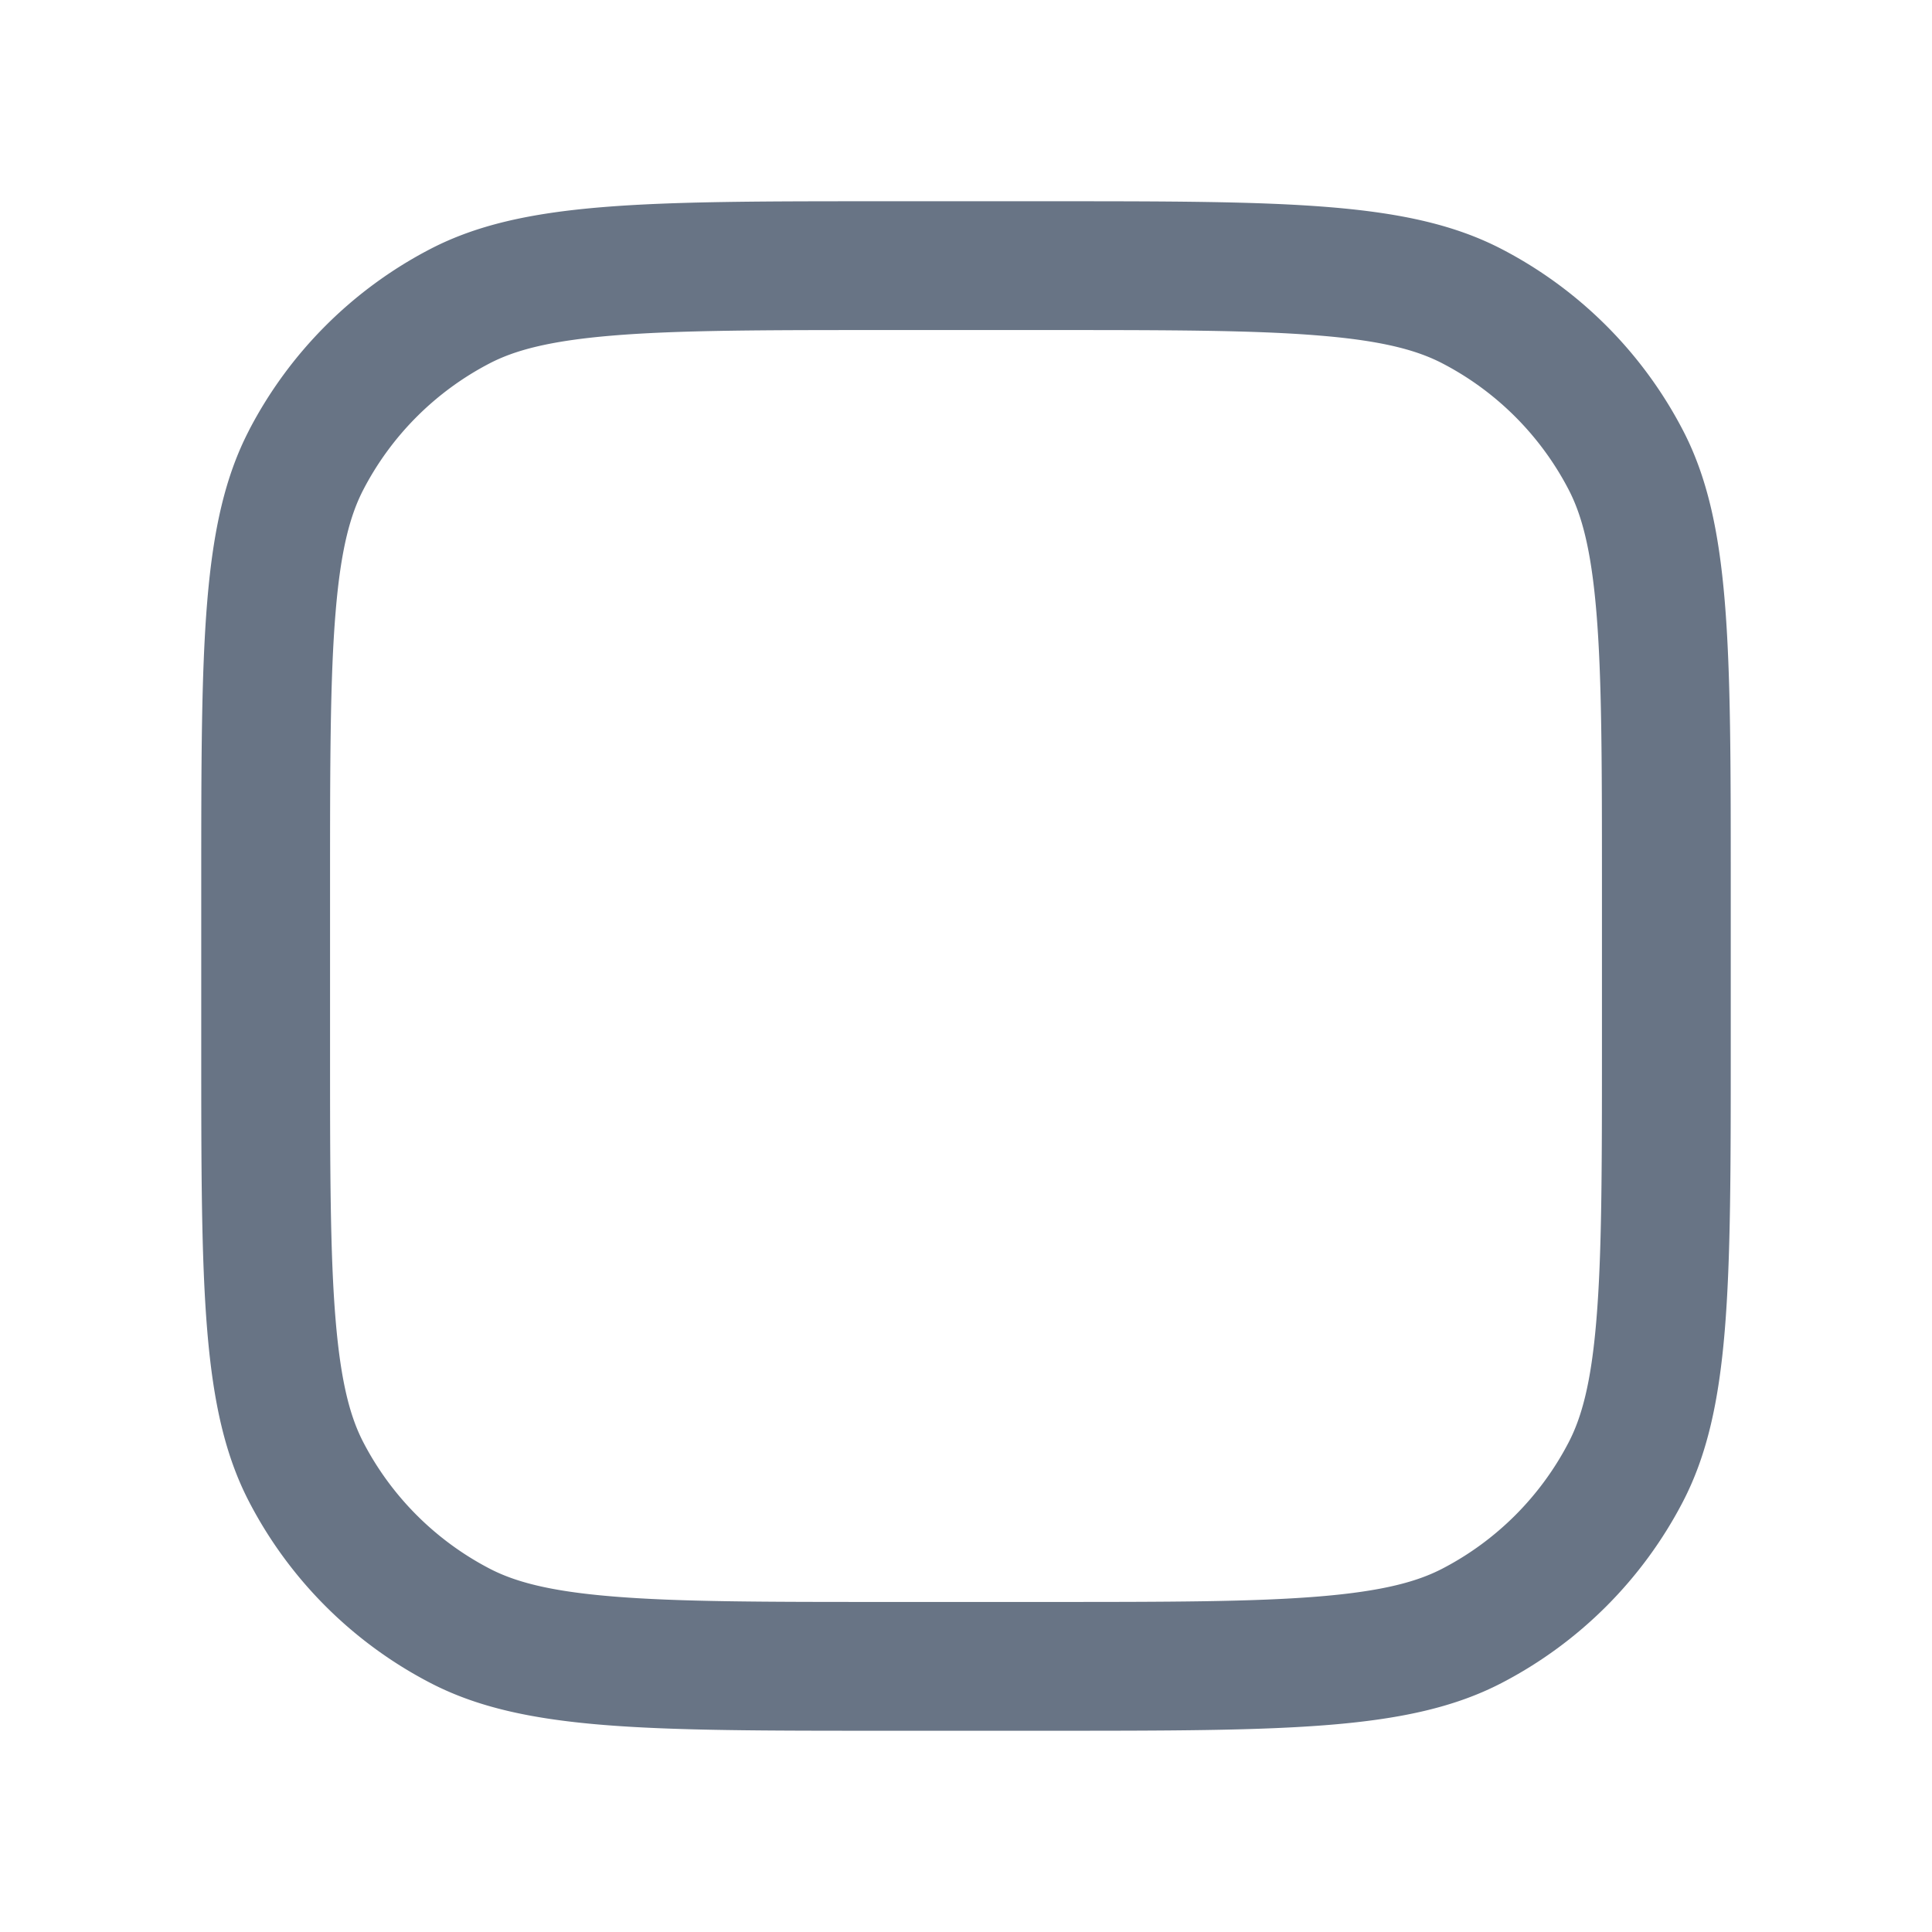 <svg xmlns="http://www.w3.org/2000/svg" fill="none" viewBox="0 0 24 24"><path fill="#687485" fill-rule="evenodd" d="M13.003 4.1h-2.006c-1.53 0-2.579.001-3.392.069-.793.066-1.217.186-1.523.345a3.678 3.678 0 0 0-1.568 1.568c-.159.306-.28.73-.345 1.523-.068.813-.069 1.863-.069 3.392v2.006c0 1.53.001 2.579.069 3.392.066.793.186 1.217.345 1.523a3.685 3.685 0 0 0 1.568 1.568c.306.159.73.28 1.523.345.813.068 1.863.069 3.392.069h2.006c1.53 0 2.579-.001 3.392-.069.793-.066 1.217-.186 1.523-.345a3.677 3.677 0 0 0 1.568-1.568c.159-.306.28-.73.345-1.523.068-.813.069-1.862.069-3.392v-2.006c0-1.53-.001-2.579-.069-3.392-.066-.793-.186-1.217-.345-1.523a3.678 3.678 0 0 0-1.568-1.568c-.306-.159-.73-.28-1.523-.345-.813-.068-1.862-.069-3.392-.069ZM3.094 5.345C2.5 6.489 2.5 7.992 2.5 10.997v2.006c0 3.005 0 4.508.594 5.652.5.964 1.287 1.75 2.25 2.25 1.145.595 2.648.595 5.653.595h2.006c3.005 0 4.508 0 5.652-.594a5.277 5.277 0 0 0 2.25-2.25c.595-1.145.595-2.648.595-5.653v-2.006c0-3.005 0-4.508-.594-5.652a5.277 5.277 0 0 0-2.25-2.25C17.51 2.5 16.007 2.5 13.002 2.5h-2.006c-3.005 0-4.508 0-5.652.594a5.278 5.278 0 0 0-2.25 2.25Z" clip-rule="evenodd"/></svg>